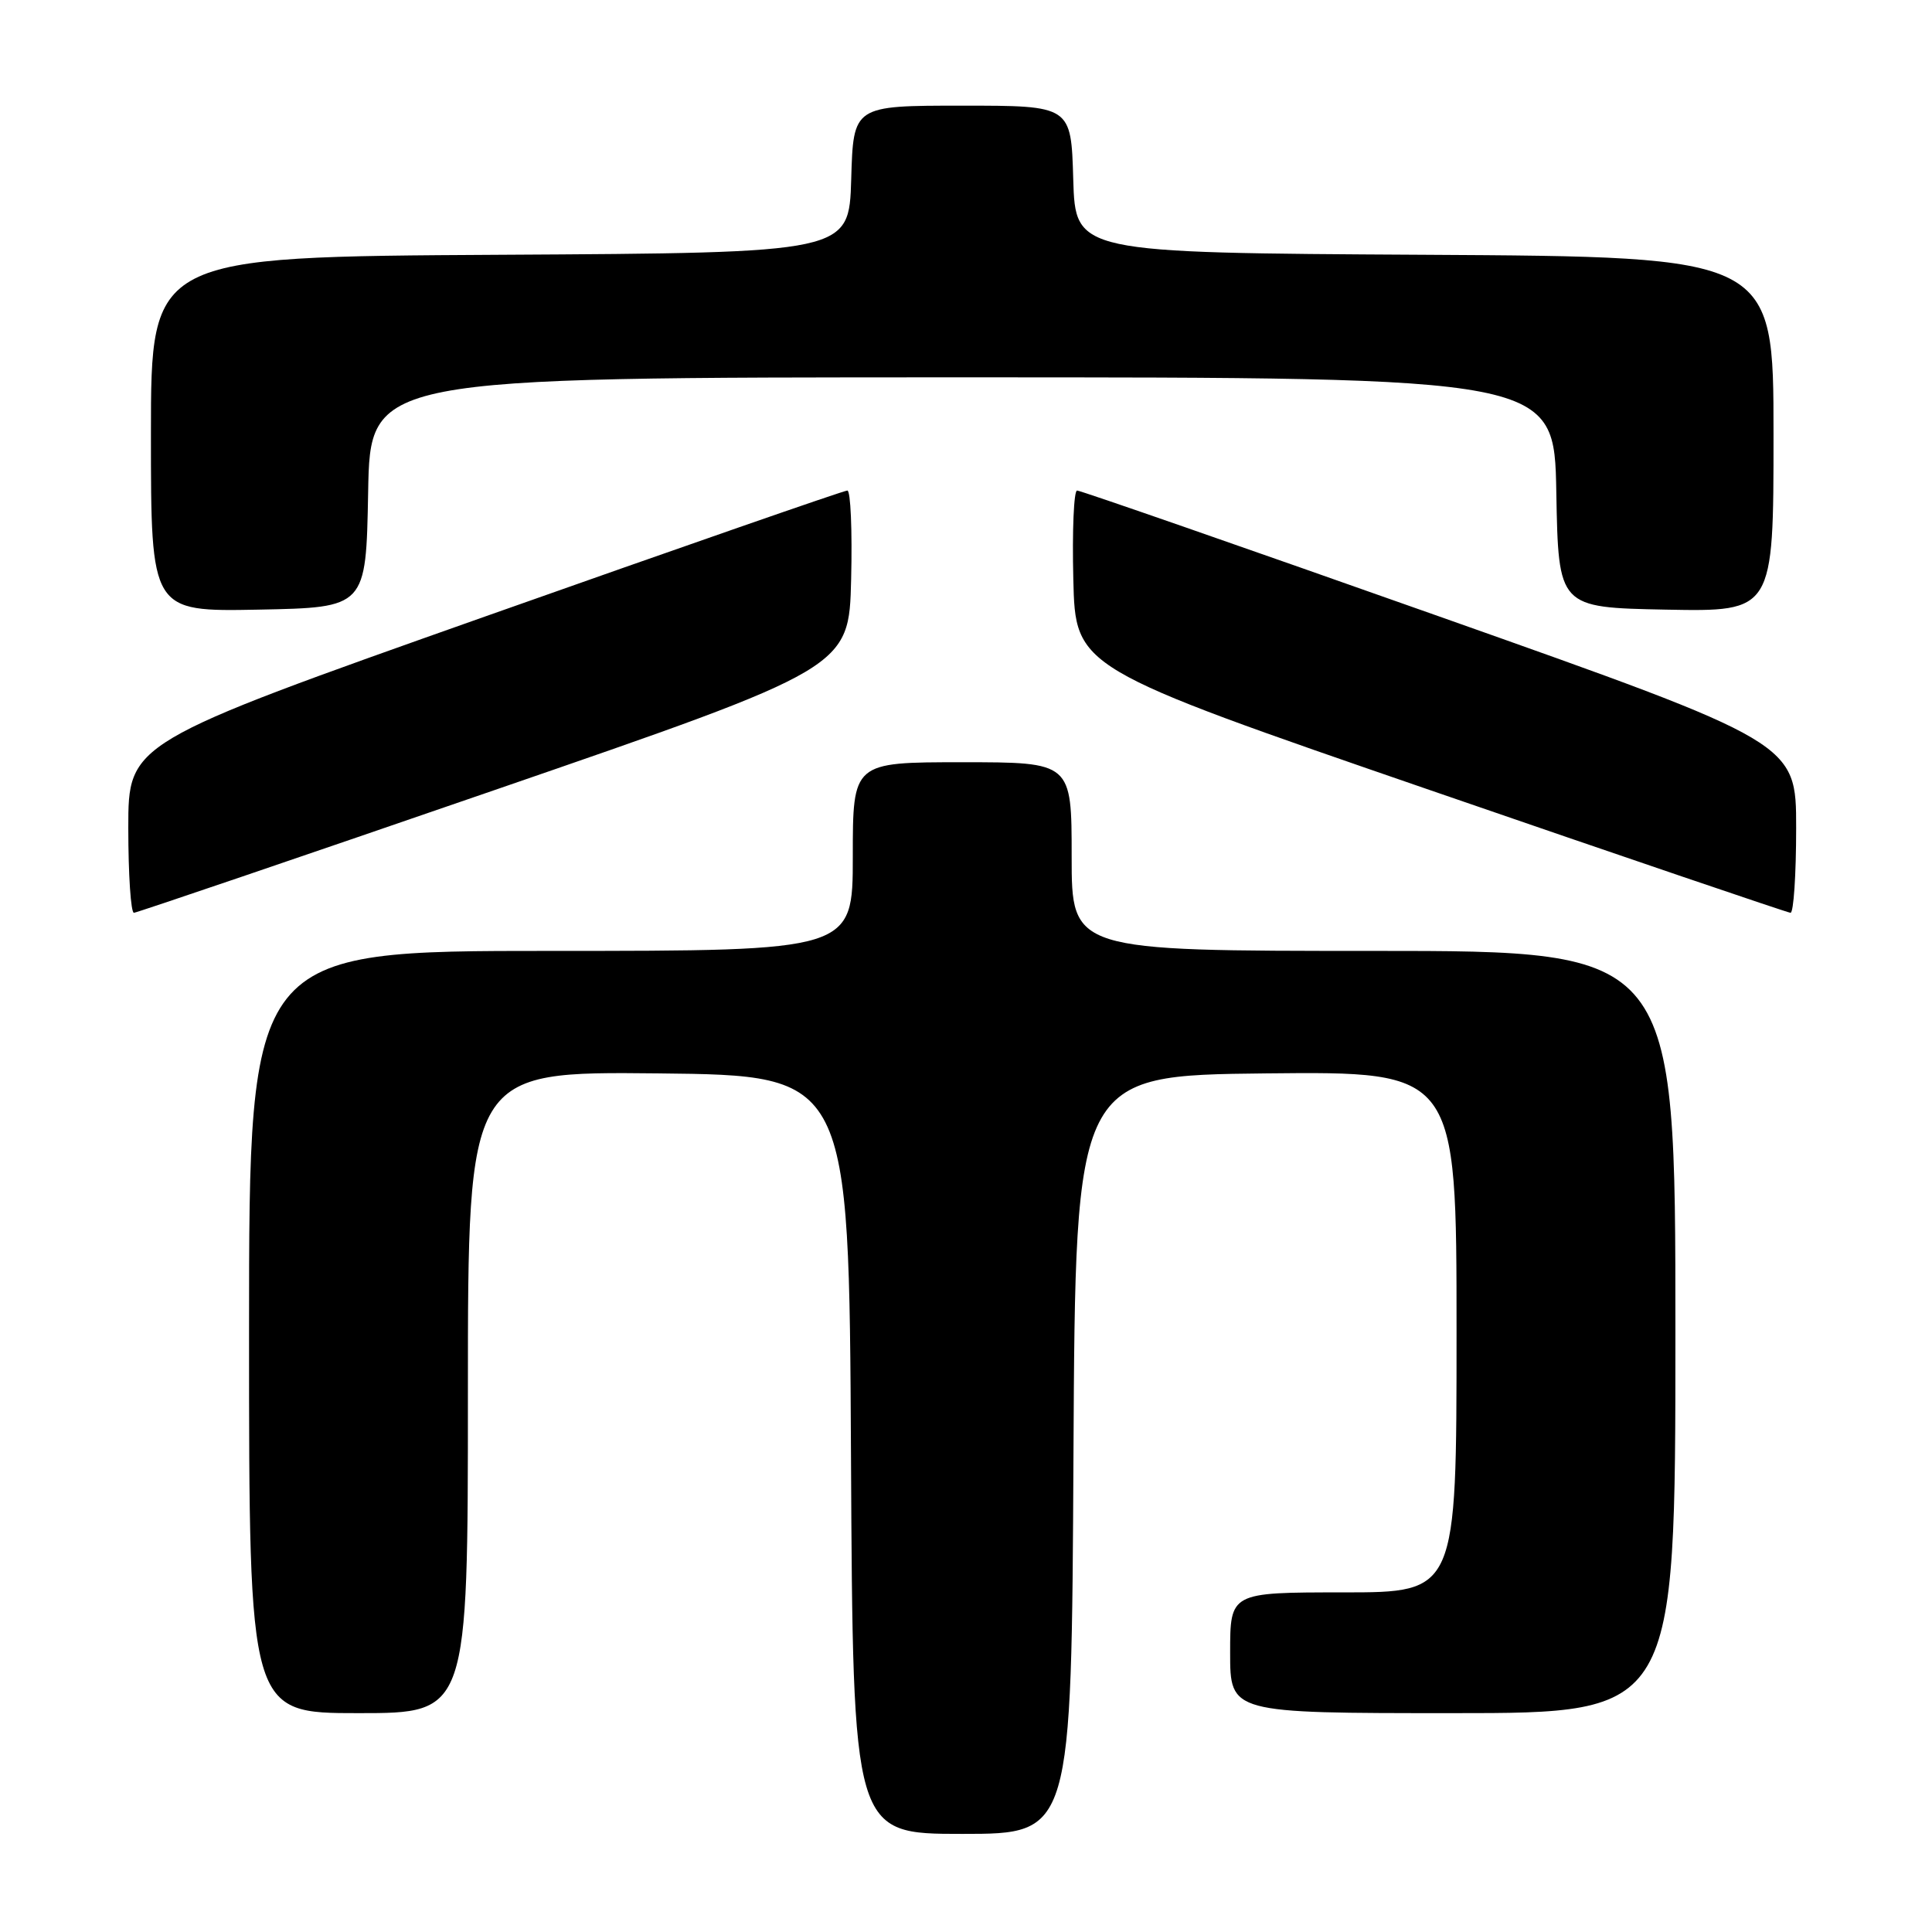 <?xml version="1.0" encoding="UTF-8" standalone="no"?>
<!DOCTYPE svg PUBLIC "-//W3C//DTD SVG 1.1//EN" "http://www.w3.org/Graphics/SVG/1.1/DTD/svg11.dtd" >
<svg xmlns="http://www.w3.org/2000/svg" xmlns:xlink="http://www.w3.org/1999/xlink" version="1.1" viewBox="0 0 256 256">
 <g >
 <path fill="currentColor"
d=" M 142.24 192.75 C 142.50 142.50 142.50 142.50 167.75 142.23 C 193.00 141.97 193.00 141.97 193.00 176.48 C 193.00 211.00 193.00 211.00 178.00 211.00 C 163.00 211.00 163.00 211.00 163.00 219.00 C 163.00 227.00 163.00 227.00 192.50 227.00 C 222.00 227.00 222.00 227.00 222.00 176.50 C 222.00 126.00 222.00 126.00 182.00 126.00 C 142.00 126.00 142.00 126.00 142.00 113.50 C 142.00 101.00 142.00 101.00 127.50 101.00 C 113.00 101.00 113.00 101.00 113.00 113.50 C 113.00 126.00 113.00 126.00 73.00 126.00 C 33.00 126.00 33.00 126.00 33.00 176.50 C 33.00 227.00 33.00 227.00 47.50 227.00 C 62.00 227.00 62.00 227.00 62.00 184.48 C 62.00 141.97 62.00 141.97 87.25 142.23 C 112.50 142.50 112.50 142.50 112.76 192.75 C 113.02 243.00 113.02 243.00 127.50 243.00 C 141.98 243.00 141.98 243.00 142.24 192.75 Z  M 65.50 104.70 C 112.50 88.50 112.50 88.50 112.78 76.75 C 112.94 70.29 112.71 65.00 112.28 65.00 C 111.85 64.99 90.24 72.51 64.25 81.70 C 17.00 98.42 17.00 98.42 17.00 109.71 C 17.00 115.92 17.34 120.98 17.75 120.95 C 18.16 120.92 39.65 113.61 65.50 104.70 Z  M 238.00 109.71 C 238.00 98.42 238.00 98.42 190.75 81.70 C 164.76 72.51 143.15 64.99 142.72 65.00 C 142.29 65.00 142.06 70.29 142.22 76.75 C 142.50 88.50 142.50 88.50 189.50 104.70 C 215.35 113.61 236.84 120.92 237.25 120.95 C 237.66 120.98 238.00 115.92 238.00 109.71 Z  M 48.78 65.25 C 49.05 50.00 49.05 50.00 127.50 50.00 C 205.95 50.00 205.95 50.00 206.22 65.25 C 206.50 80.50 206.50 80.50 220.75 80.78 C 235.00 81.05 235.00 81.05 235.00 57.54 C 235.00 34.02 235.00 34.02 188.75 33.76 C 142.50 33.50 142.50 33.50 142.21 23.75 C 141.93 14.00 141.93 14.00 127.50 14.00 C 113.07 14.00 113.07 14.00 112.79 23.75 C 112.50 33.50 112.50 33.50 66.25 33.76 C 20.00 34.02 20.00 34.02 20.00 57.54 C 20.00 81.05 20.00 81.05 34.25 80.78 C 48.50 80.50 48.50 80.50 48.78 65.25 Z "/>
</g>
</svg>